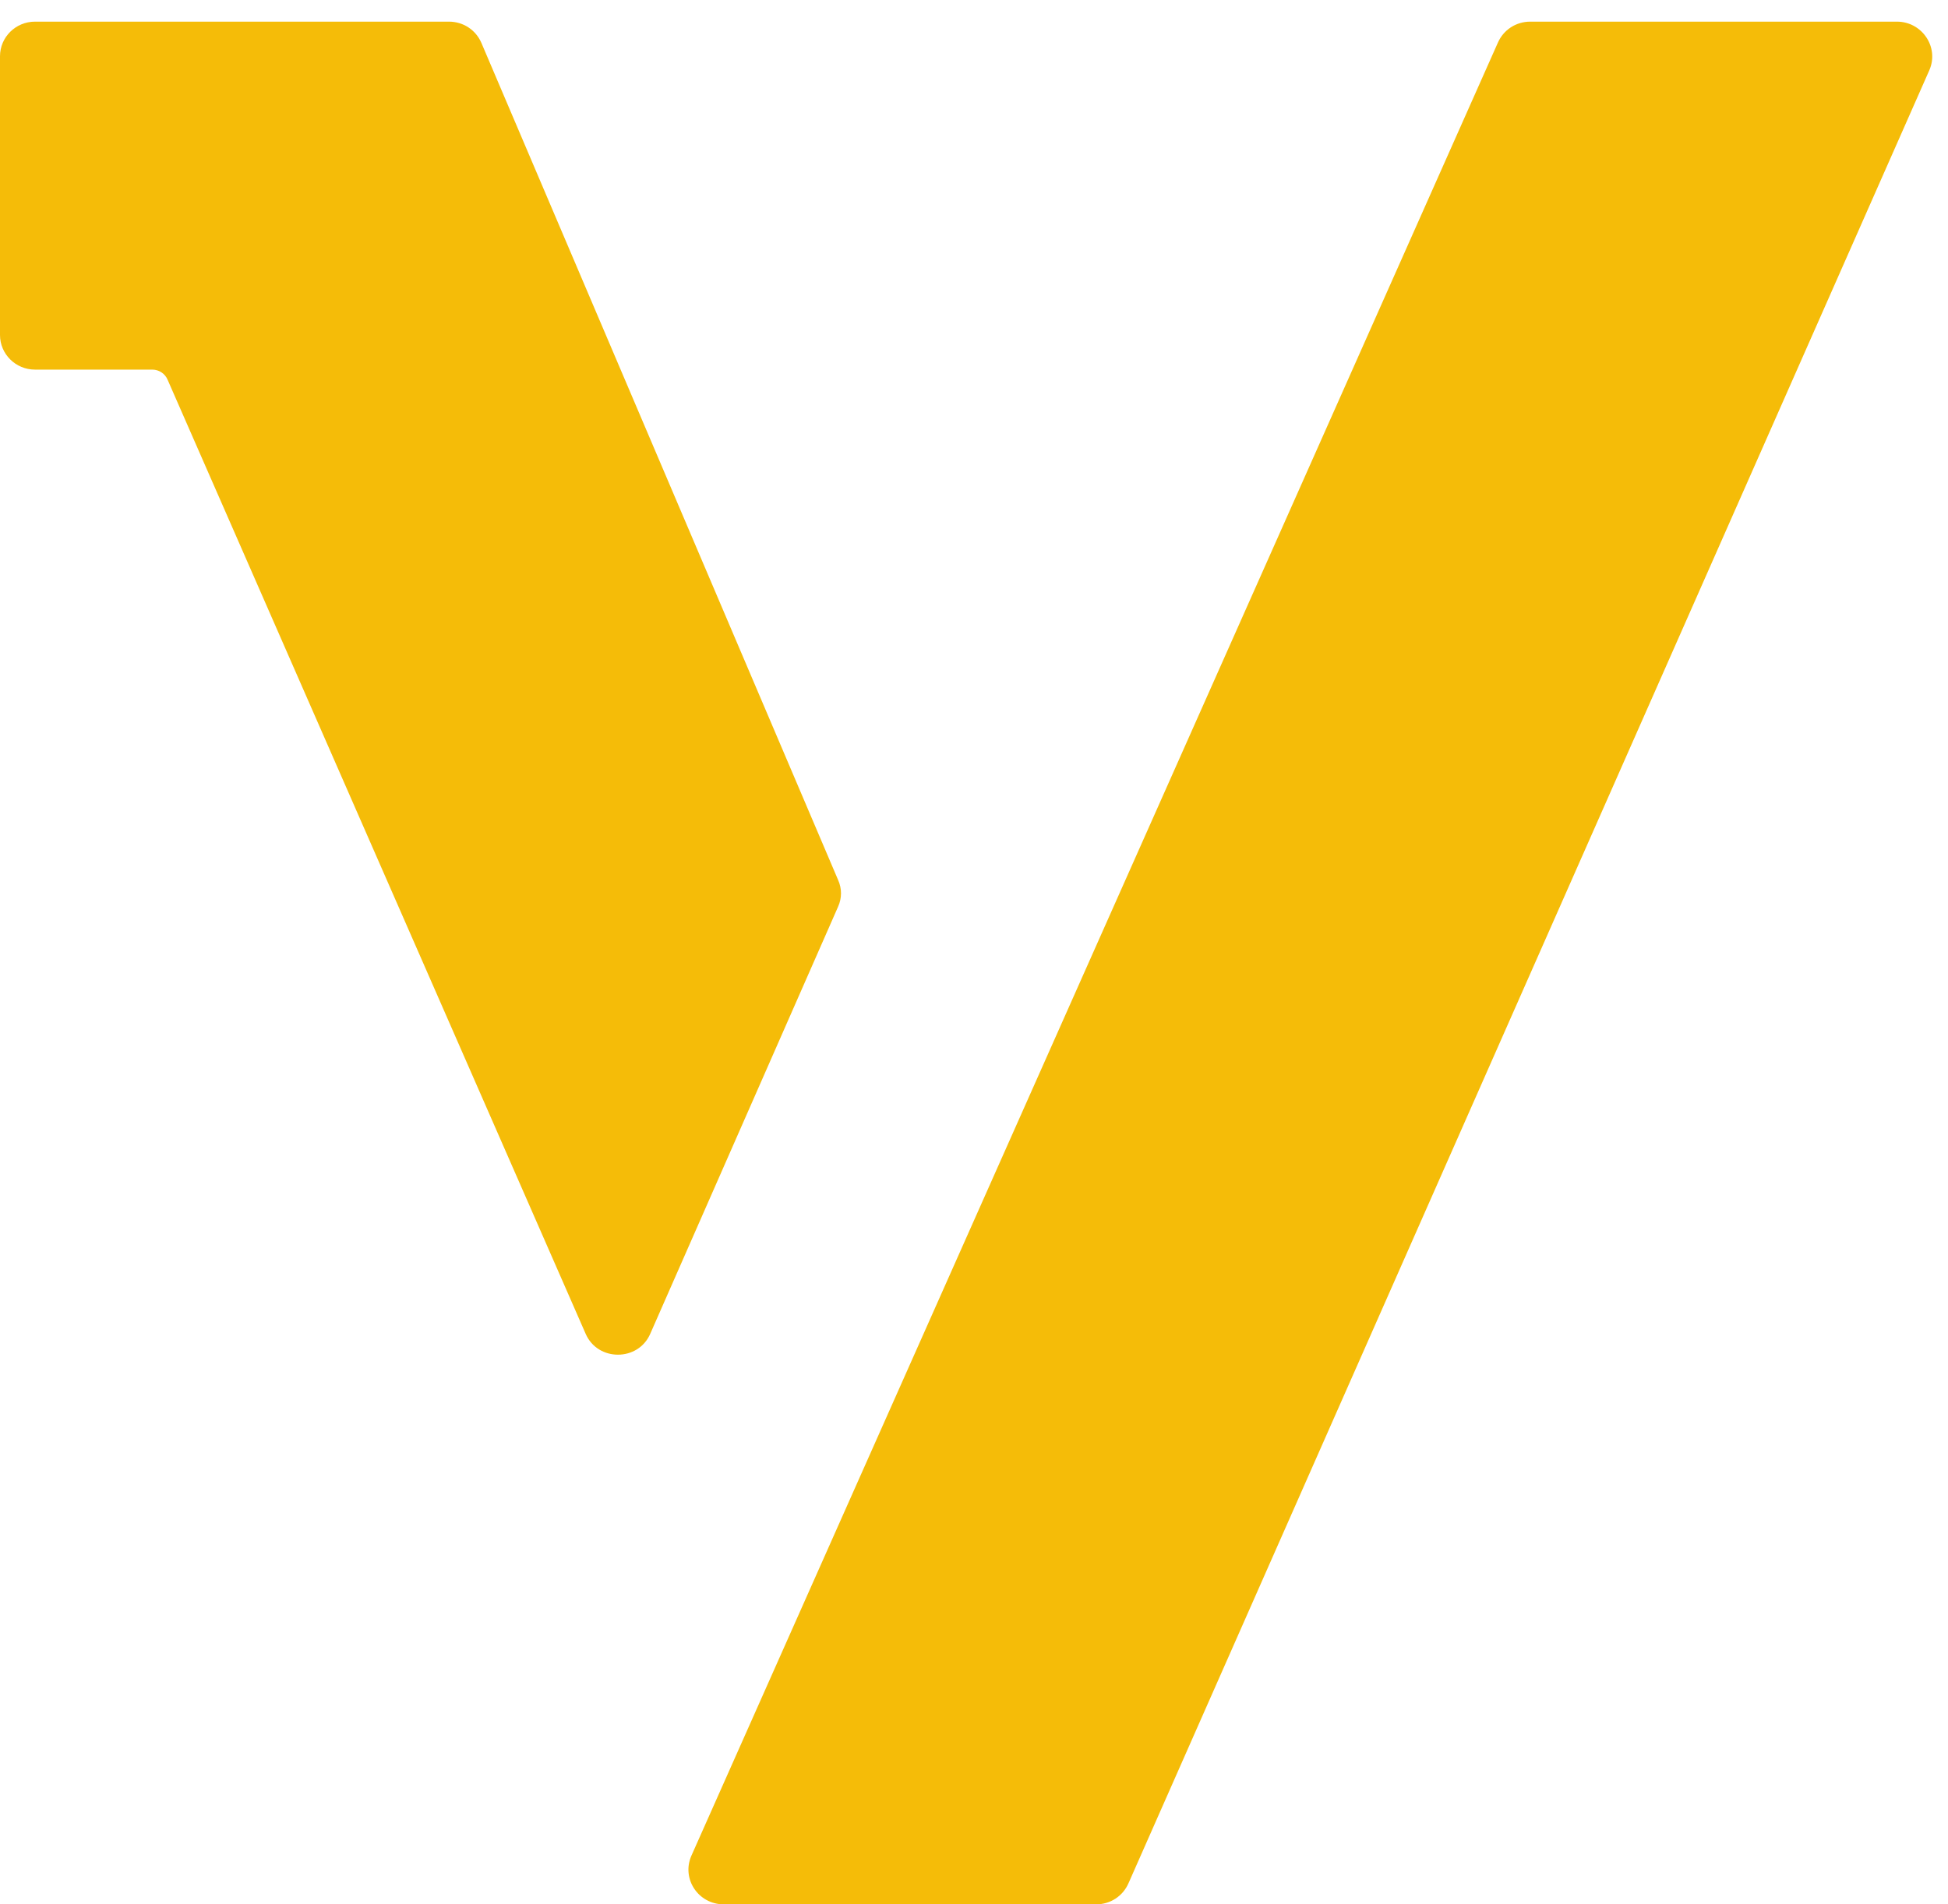 <svg width="45" height="44" viewBox="0 0 45 44" fill="none" xmlns="http://www.w3.org/2000/svg">
<path d="M41.45 0.5H35.35C35.02 0.5 34.73 0.69 34.6 0.99L15.97 42.88C15.74 43.41 16.13 44 16.72 44H25.32C25.65 44 25.94 43.81 26.07 43.51L44.57 1.62C44.8 1.09 44.4 0.5 43.82 0.5H41.45Z" fill="#F5BC08"/>
<path d="M11.12 0.99C10.99 0.69 10.7 0.5 10.37 0.5H0.81C0.36 0.5 0 0.86 0 1.3V7.74C0 8.18 0.36 8.54 0.81 8.54H3.52C3.67 8.54 3.81 8.63 3.87 8.77L13.53 30.82C13.81 31.46 14.74 31.46 15.02 30.82L19.36 20.95C19.45 20.75 19.45 20.53 19.36 20.33L11.12 0.99Z" fill="#F5BC08"/>
</svg>
